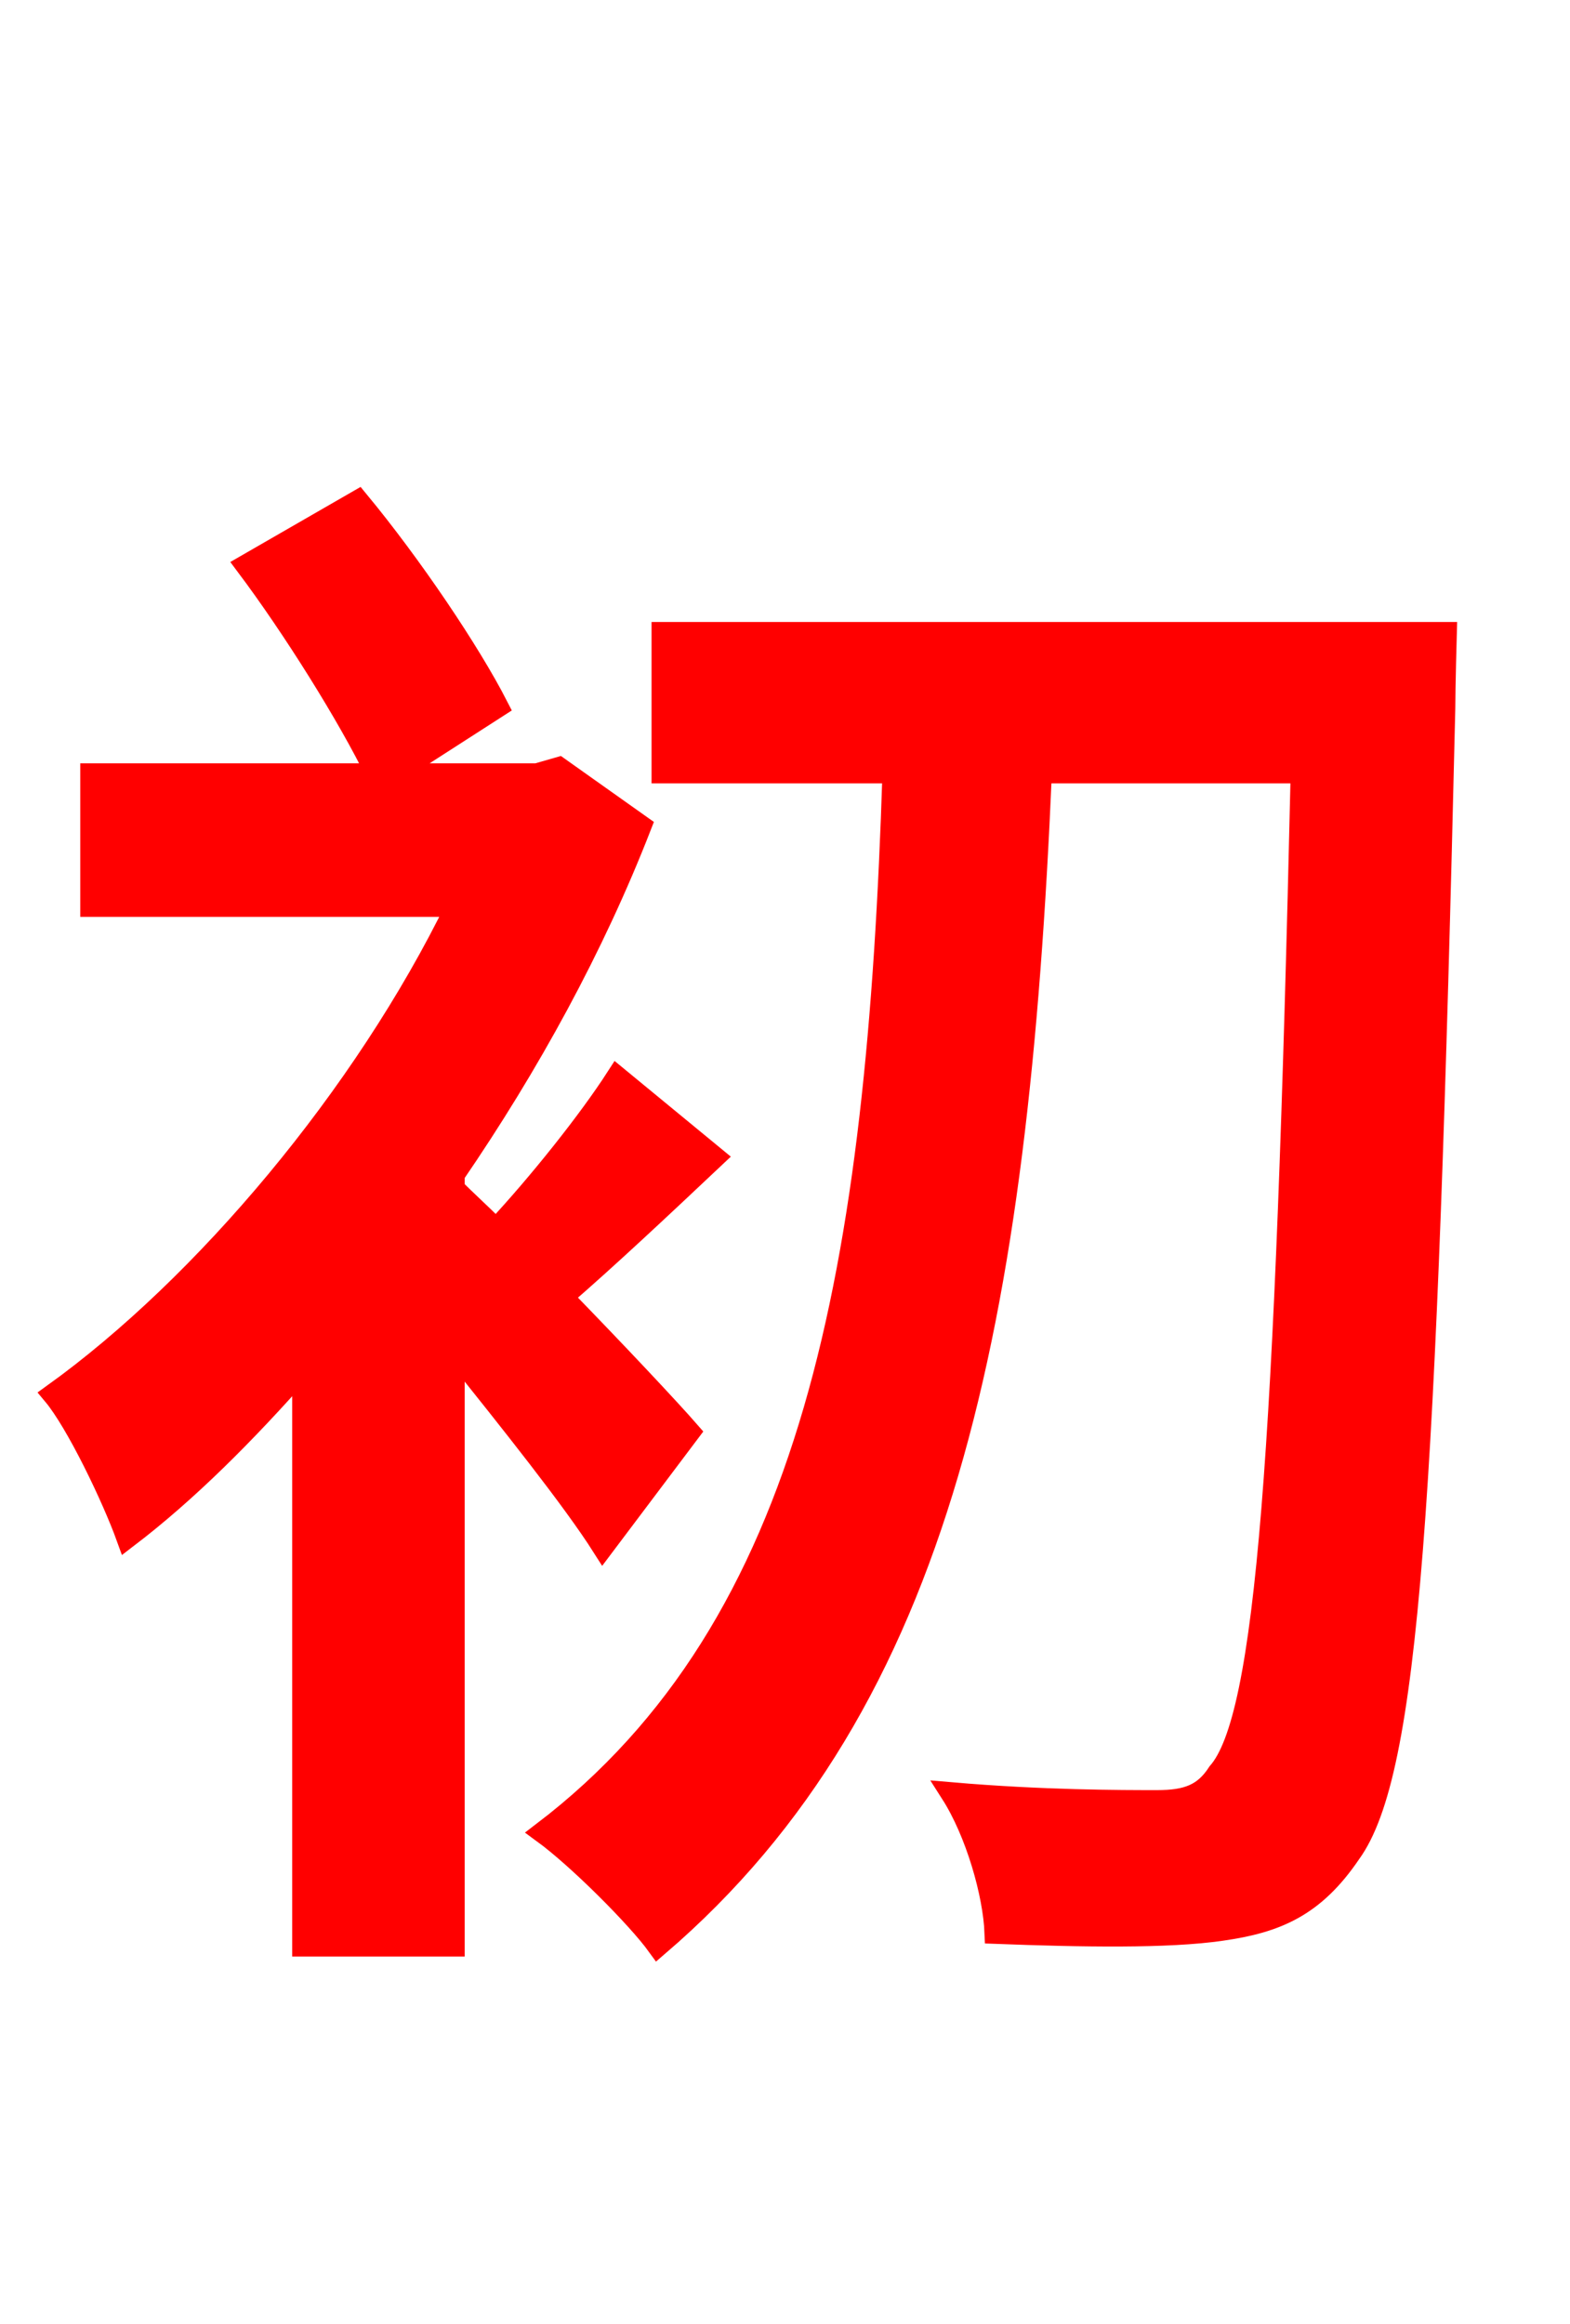 <svg xmlns="http://www.w3.org/2000/svg" xmlns:xlink="http://www.w3.org/1999/xlink" width="72" height="106.56"><path fill="red" stroke="red" d="M31.61 65.66C30.74 64.66 28.30 62.06 25.78 59.47C27.86 57.67 30.31 55.37 32.76 53.06L28.30 49.39C27.00 51.41 24.70 54.29 22.75 56.38C22.03 55.66 21.38 55.08 20.81 54.50L20.81 53.86C24.26 48.82 27.22 43.42 29.38 37.87L25.63 35.21L24.62 35.50L18.00 35.50L22.82 32.40C21.53 29.88 18.86 25.92 16.42 22.97L11.30 25.92C13.46 28.80 15.98 32.83 17.28 35.50L4.18 35.50L4.18 41.54L20.95 41.54C16.70 50.26 9.36 58.97 2.45 63.94C3.53 65.23 5.18 68.69 5.83 70.49C8.57 68.40 11.23 65.74 13.90 62.71L13.90 89.21L20.81 89.21L20.81 61.92C23.40 65.16 26.28 68.76 27.65 70.92ZM30.38 29.02L30.38 35.42L40.97 35.42C40.25 58.10 37.37 74.52 24.91 84.02C26.50 85.18 29.23 87.91 30.17 89.21C43.27 77.98 46.66 60.55 47.74 35.42L59.69 35.42C58.97 66.82 58.10 78.77 55.87 81.29C55.22 82.30 54.43 82.58 53.06 82.58C51.41 82.58 47.81 82.58 43.63 82.22C44.78 84.02 45.58 86.83 45.65 88.63C49.61 88.78 53.57 88.85 56.02 88.49C58.54 88.13 60.26 87.41 61.92 84.96C64.58 81.29 65.38 68.98 66.24 32.47C66.24 31.54 66.31 29.02 66.31 29.02Z"/></svg>
